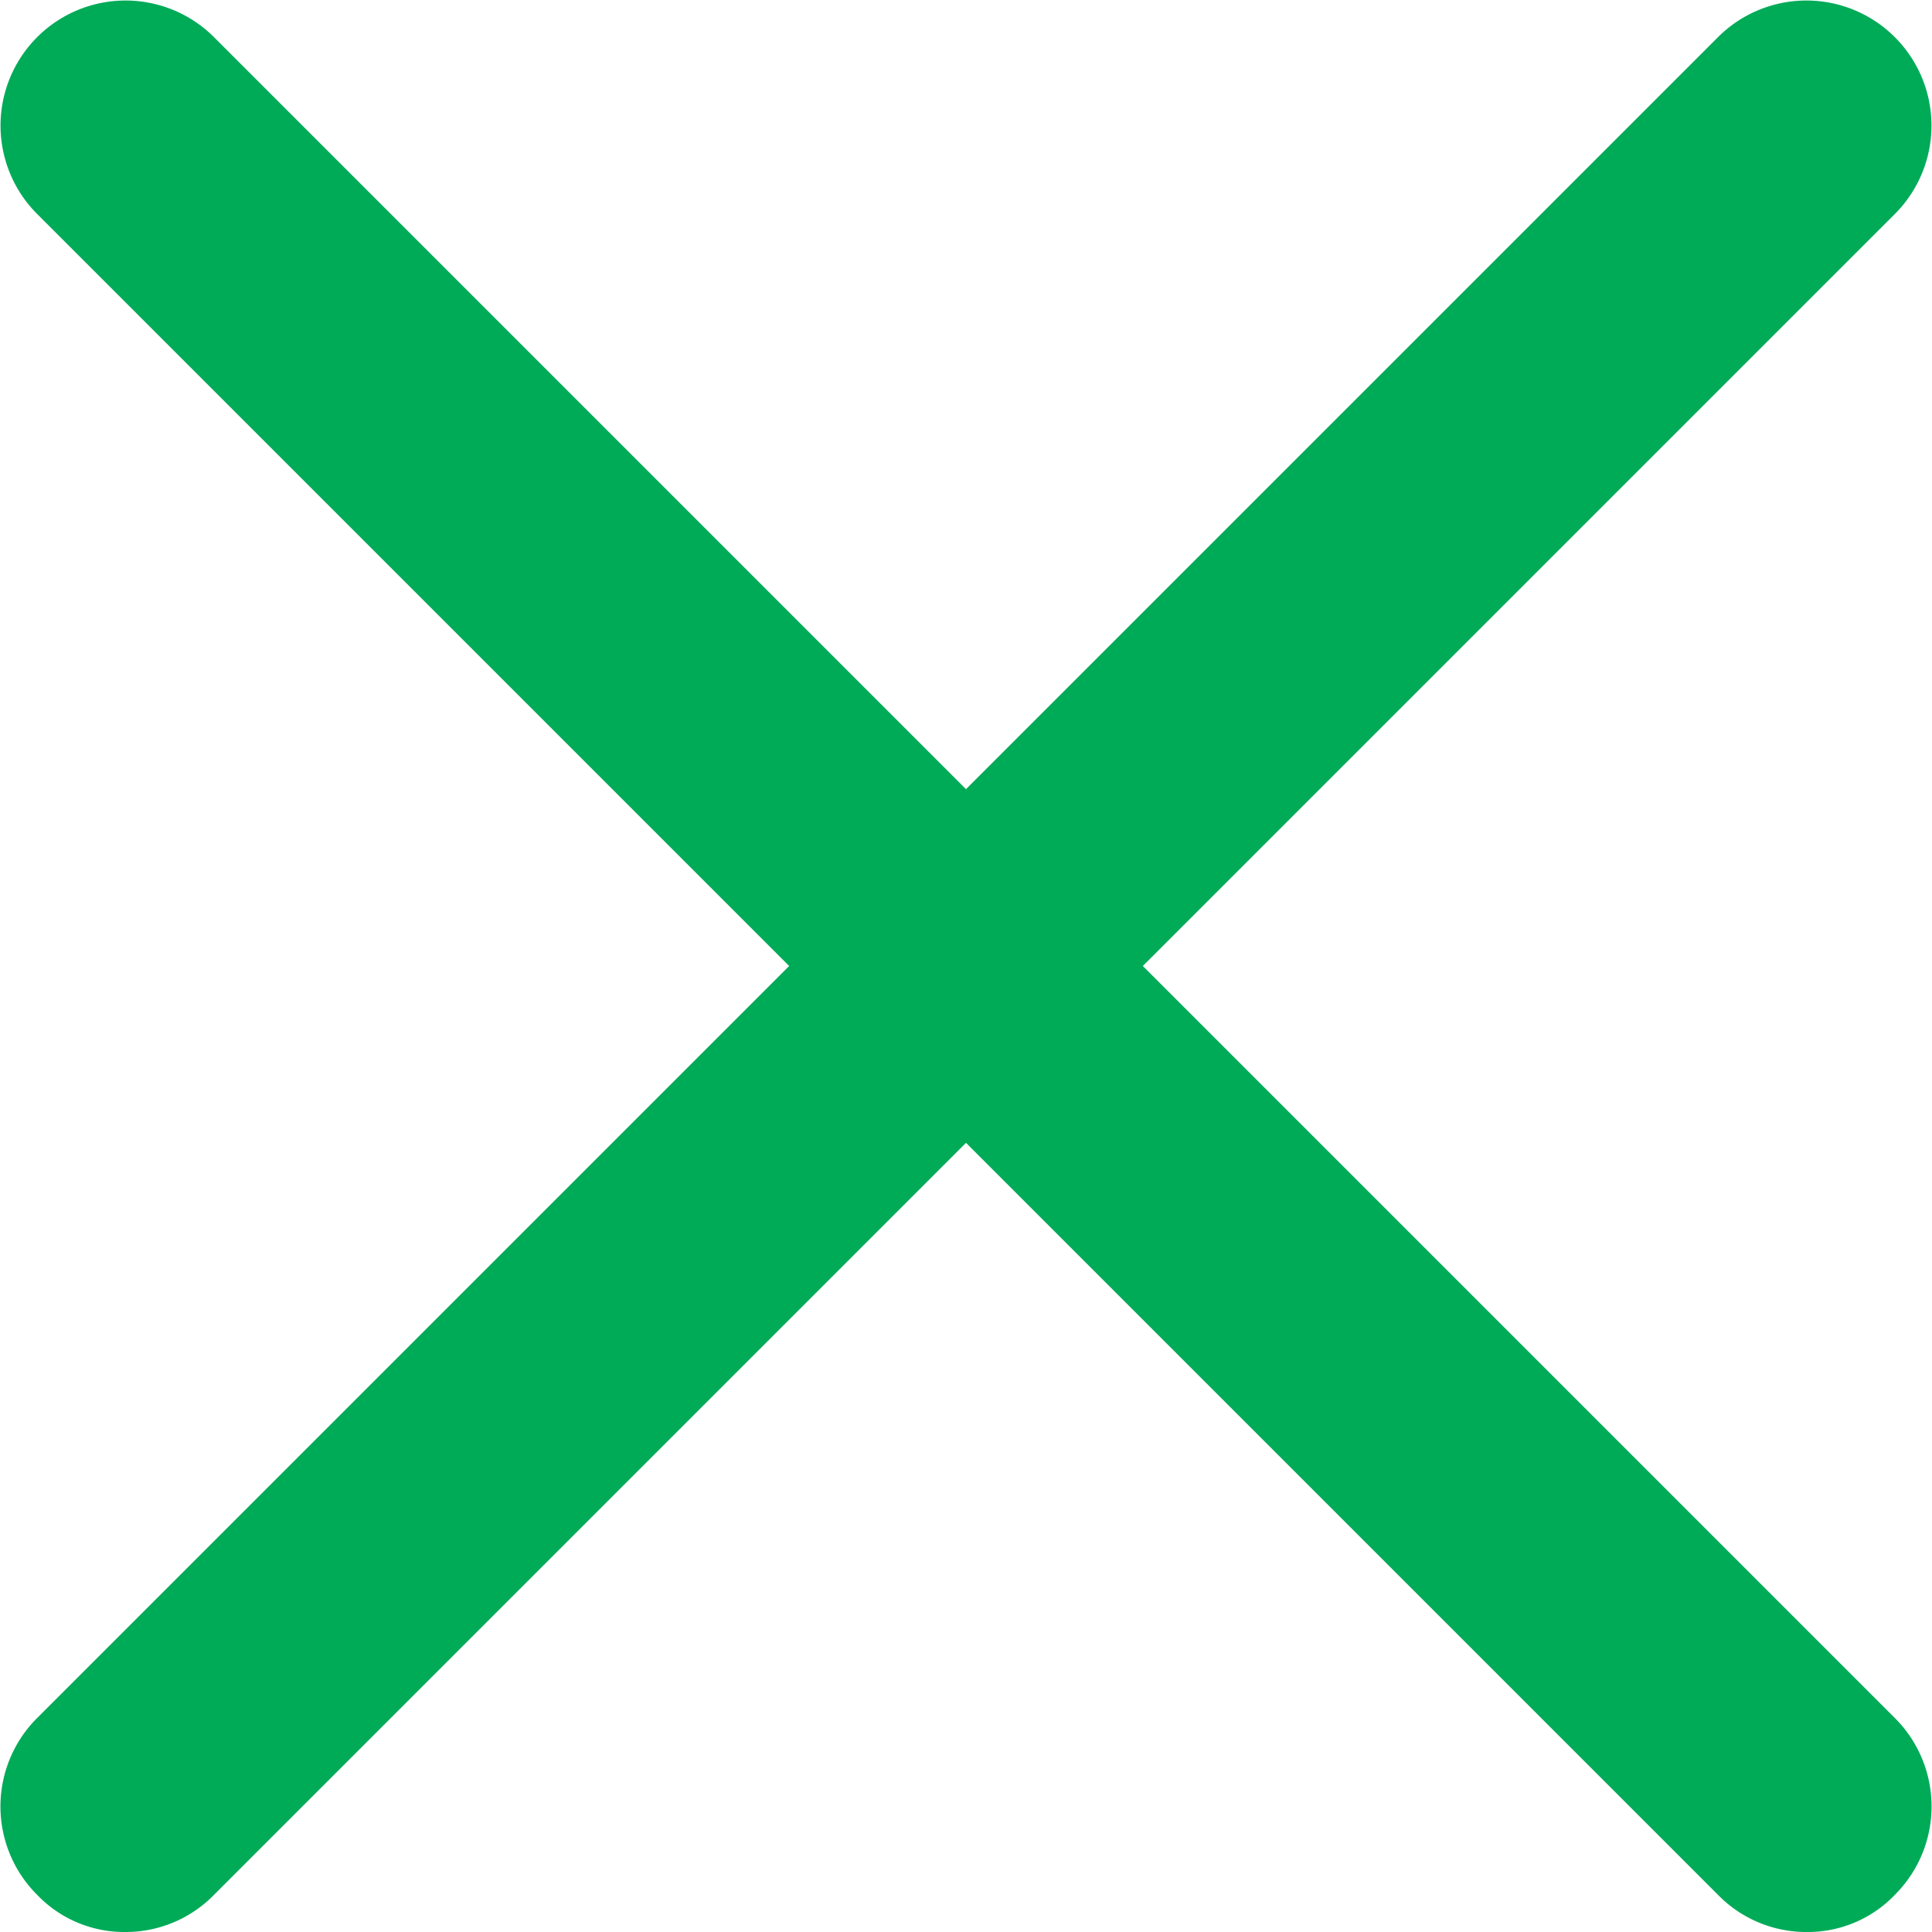 <svg xmlns="http://www.w3.org/2000/svg" viewBox="0 0 13 13"><defs><style>.cls-1{fill:#00ab58;}</style></defs><g id="Camada_2" data-name="Camada 2"><g id="Lista_Casinos" data-name="Lista Casinos"><path class="cls-1" d="M7.69,6.5l5.06-5.06A.84.84,0,1,0,11.56.25L6.5,5.31,1.44.25A.84.84,0,0,0,.25,1.44L5.31,6.5.25,11.56a.84.84,0,0,0,0,1.19A.81.81,0,0,0,.84,13a.83.83,0,0,0,.6-.25L6.5,7.69l5.06,5.06a.83.83,0,0,0,.6.25.81.81,0,0,0,.59-.25.84.84,0,0,0,0-1.19Z"/></g></g></svg>